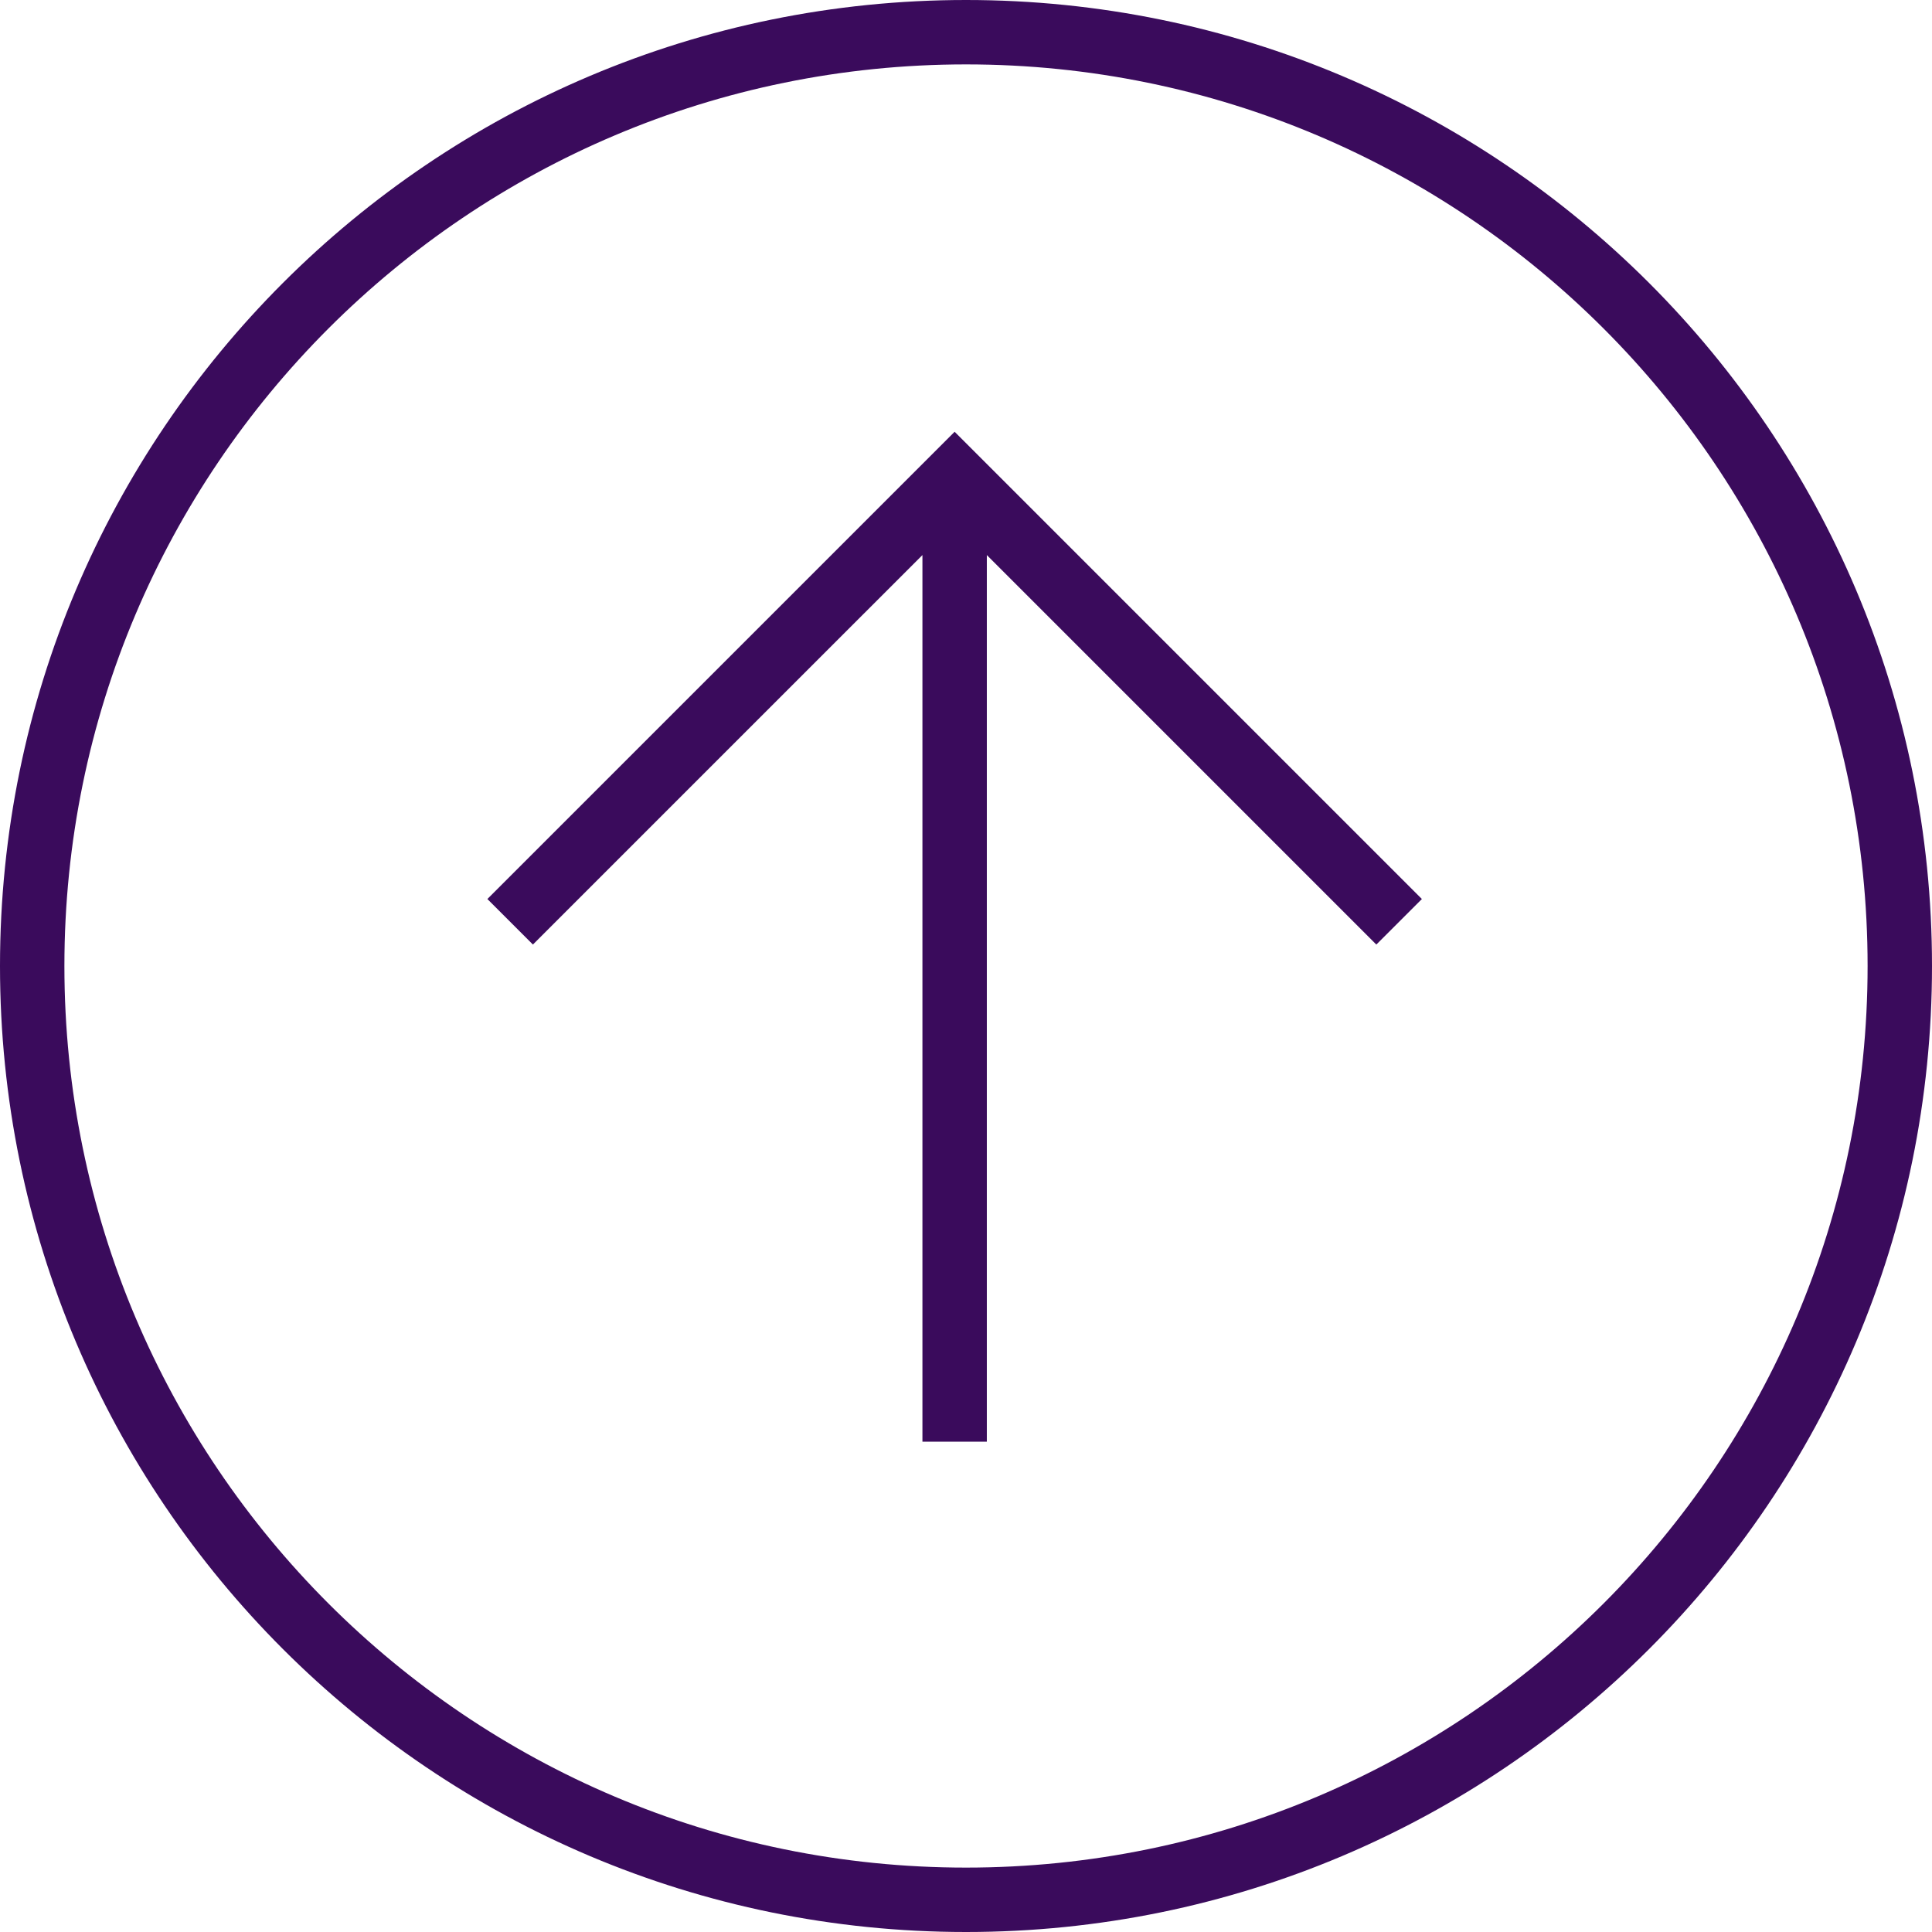 <svg width="60" height="60" viewBox="0 0 60 60" fill="none" xmlns="http://www.w3.org/2000/svg">
<path fill-rule="evenodd" clip-rule="evenodd" d="M30 58C45.464 58 58 45.464 58 30C58 14.536 45.464 2 30 2C14.536 2 2 14.536 2 30C2 45.464 14.536 58 30 58ZM30 60C46.569 60 60 46.569 60 30C60 13.431 46.569 0 30 0C13.431 0 0 13.431 0 30C0 46.569 13.431 60 30 60Z" fill="#3A0B5C"/>
<path fill-rule="evenodd" clip-rule="evenodd" d="M29.647 13.409L44.158 27.92L42.743 29.334L30.647 17.238V44.772H28.647V17.238L16.55 29.334L15.136 27.92L29.647 13.409Z" fill="#3A0B5C"/>
</svg>
